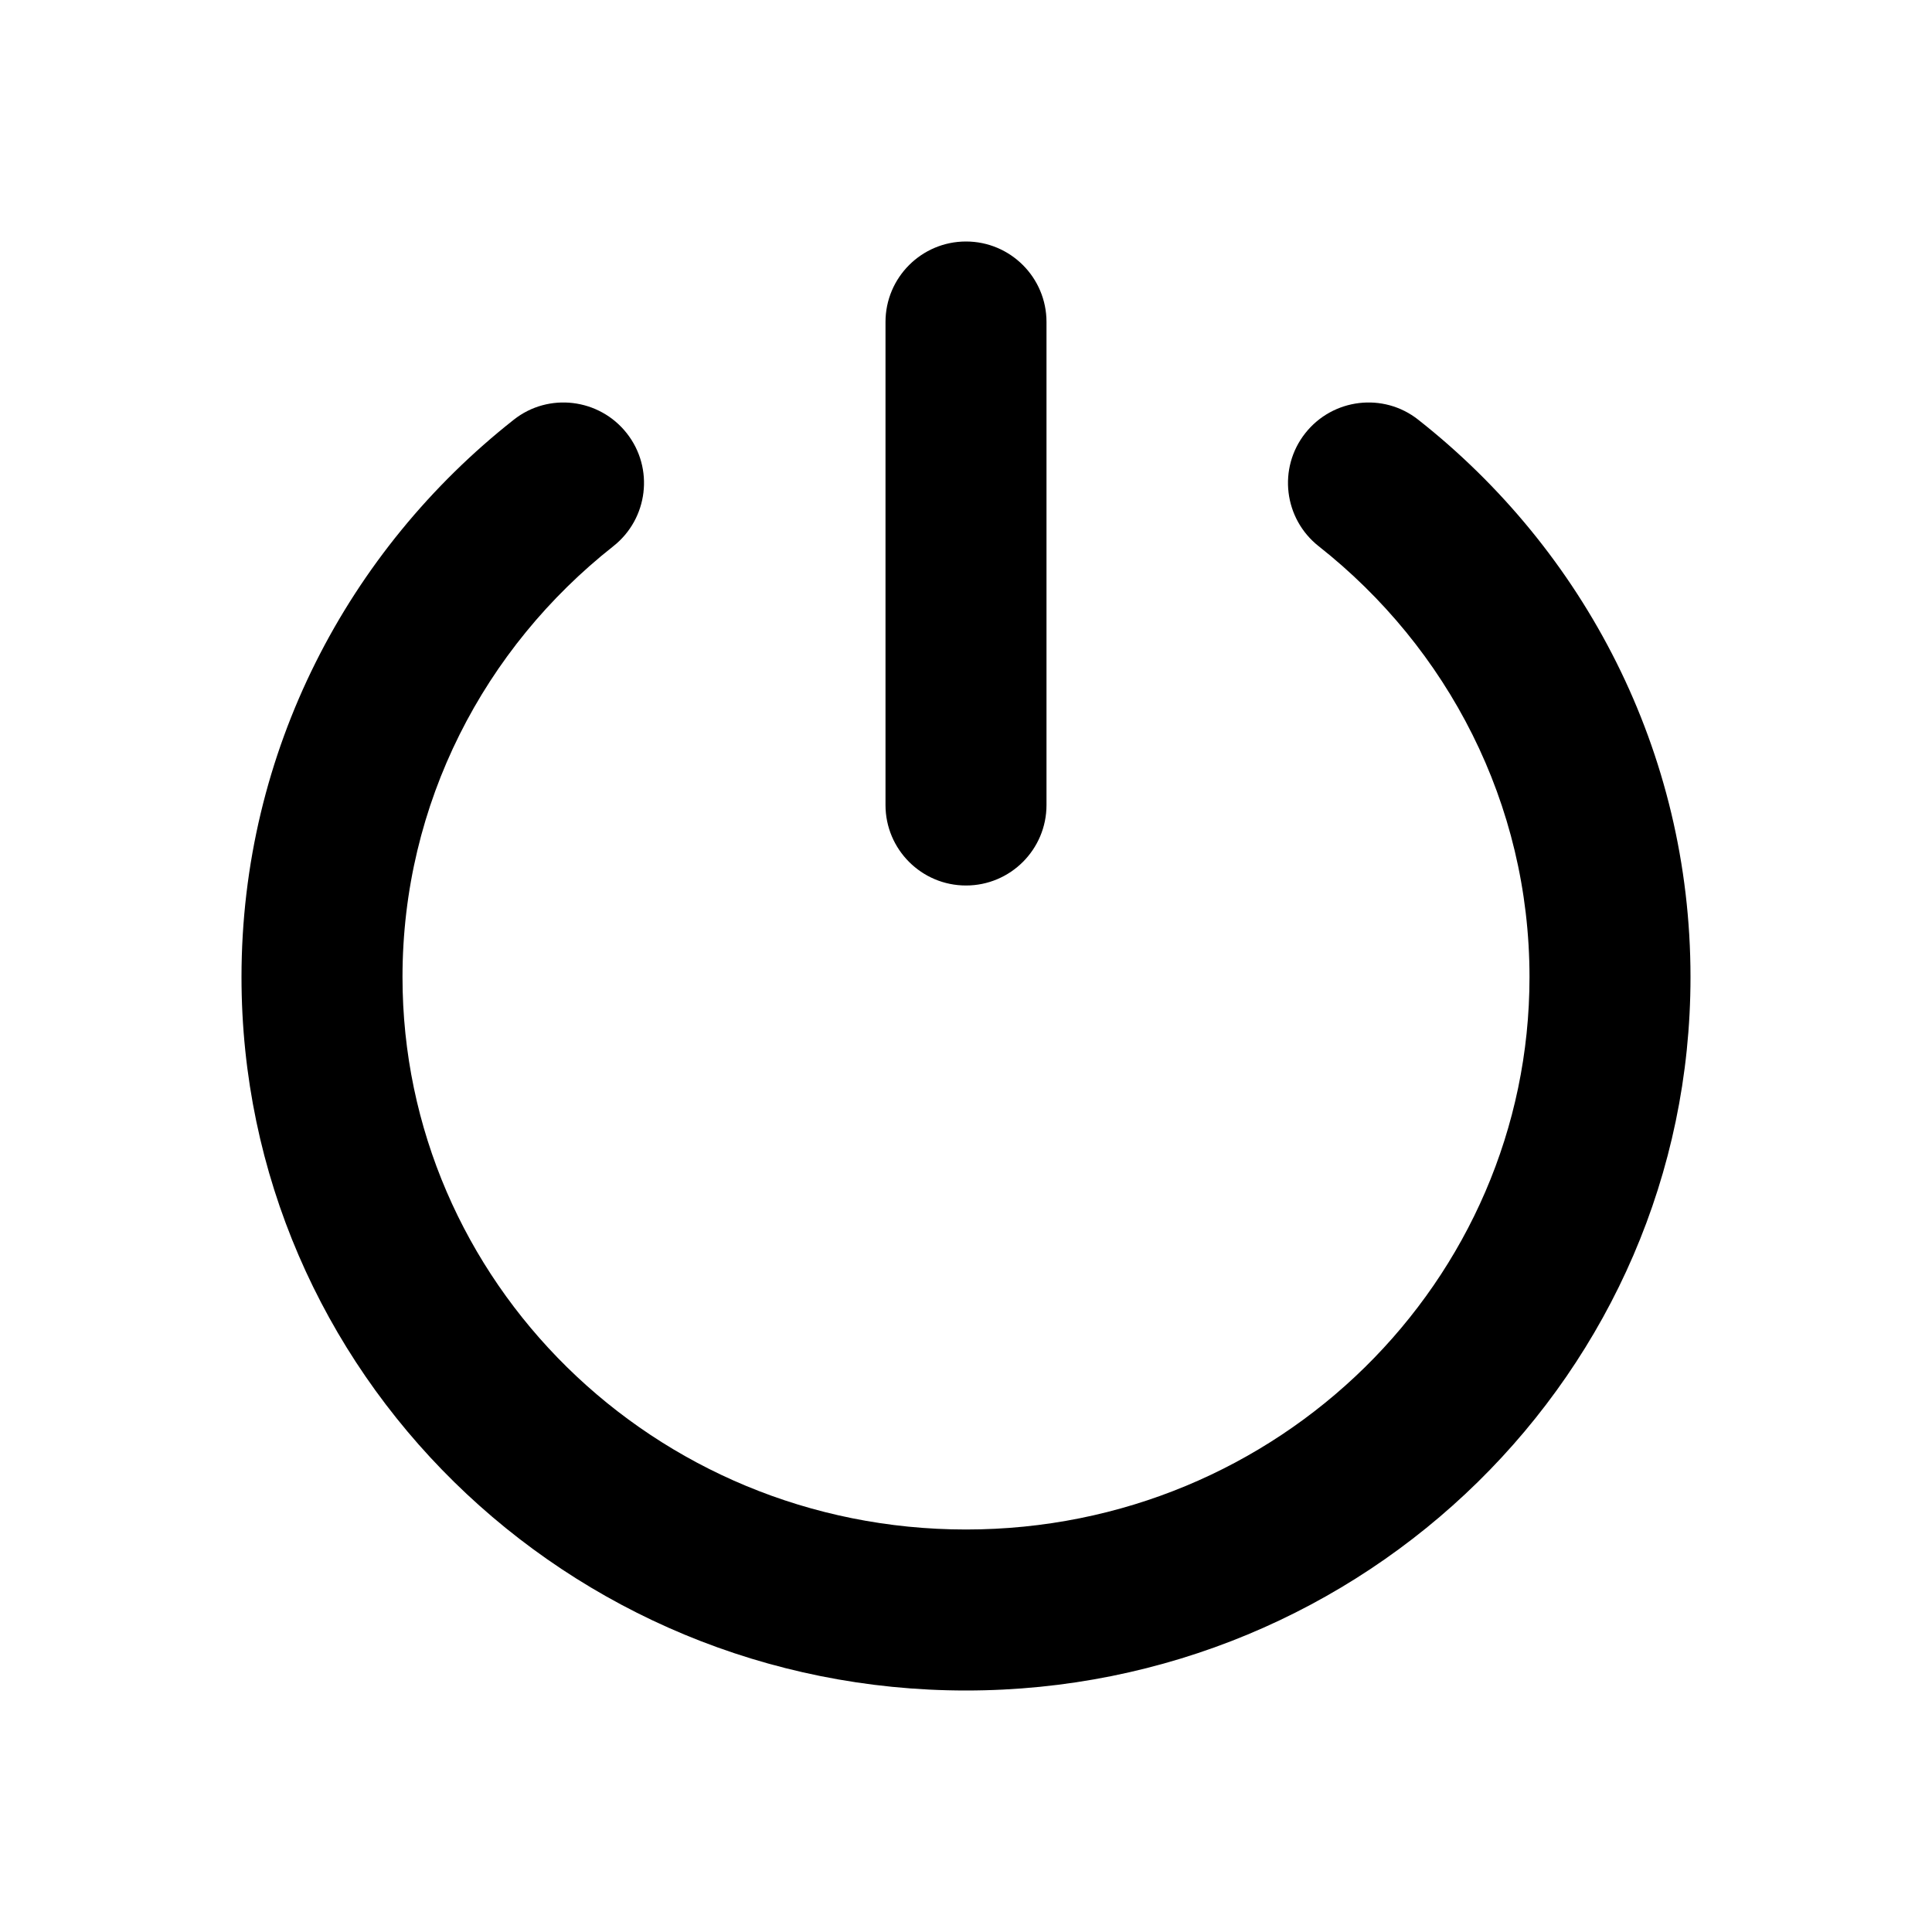 <svg width="12" height="12" viewBox="0 0 12 12"  xmlns="http://www.w3.org/2000/svg">
<path fill-rule="evenodd" clip-rule="evenodd" d="M6.5 2C6.5 1.724 6.276 1.5 6 1.5C5.724 1.5 5.5 1.724 5.5 2L5.5 5C5.5 5.276 5.724 5.5 6 5.5C6.276 5.5 6.5 5.276 6.5 5L6.5 2ZM3.809 3.393C4.026 3.222 4.064 2.908 3.893 2.691C3.722 2.474 3.407 2.436 3.191 2.607C2.163 3.417 1.5 4.666 1.5 6.069C1.5 8.524 3.523 10.5 6 10.5C8.477 10.5 10.5 8.524 10.5 6.069C10.5 4.666 9.838 3.417 8.809 2.607C8.593 2.436 8.278 2.474 8.107 2.691C7.936 2.908 7.974 3.222 8.191 3.393C8.991 4.024 9.5 4.989 9.5 6.069C9.5 7.956 7.941 9.5 6 9.5C4.059 9.5 2.5 7.956 2.5 6.069C2.5 4.989 3.009 4.024 3.809 3.393Z" />
</svg>
